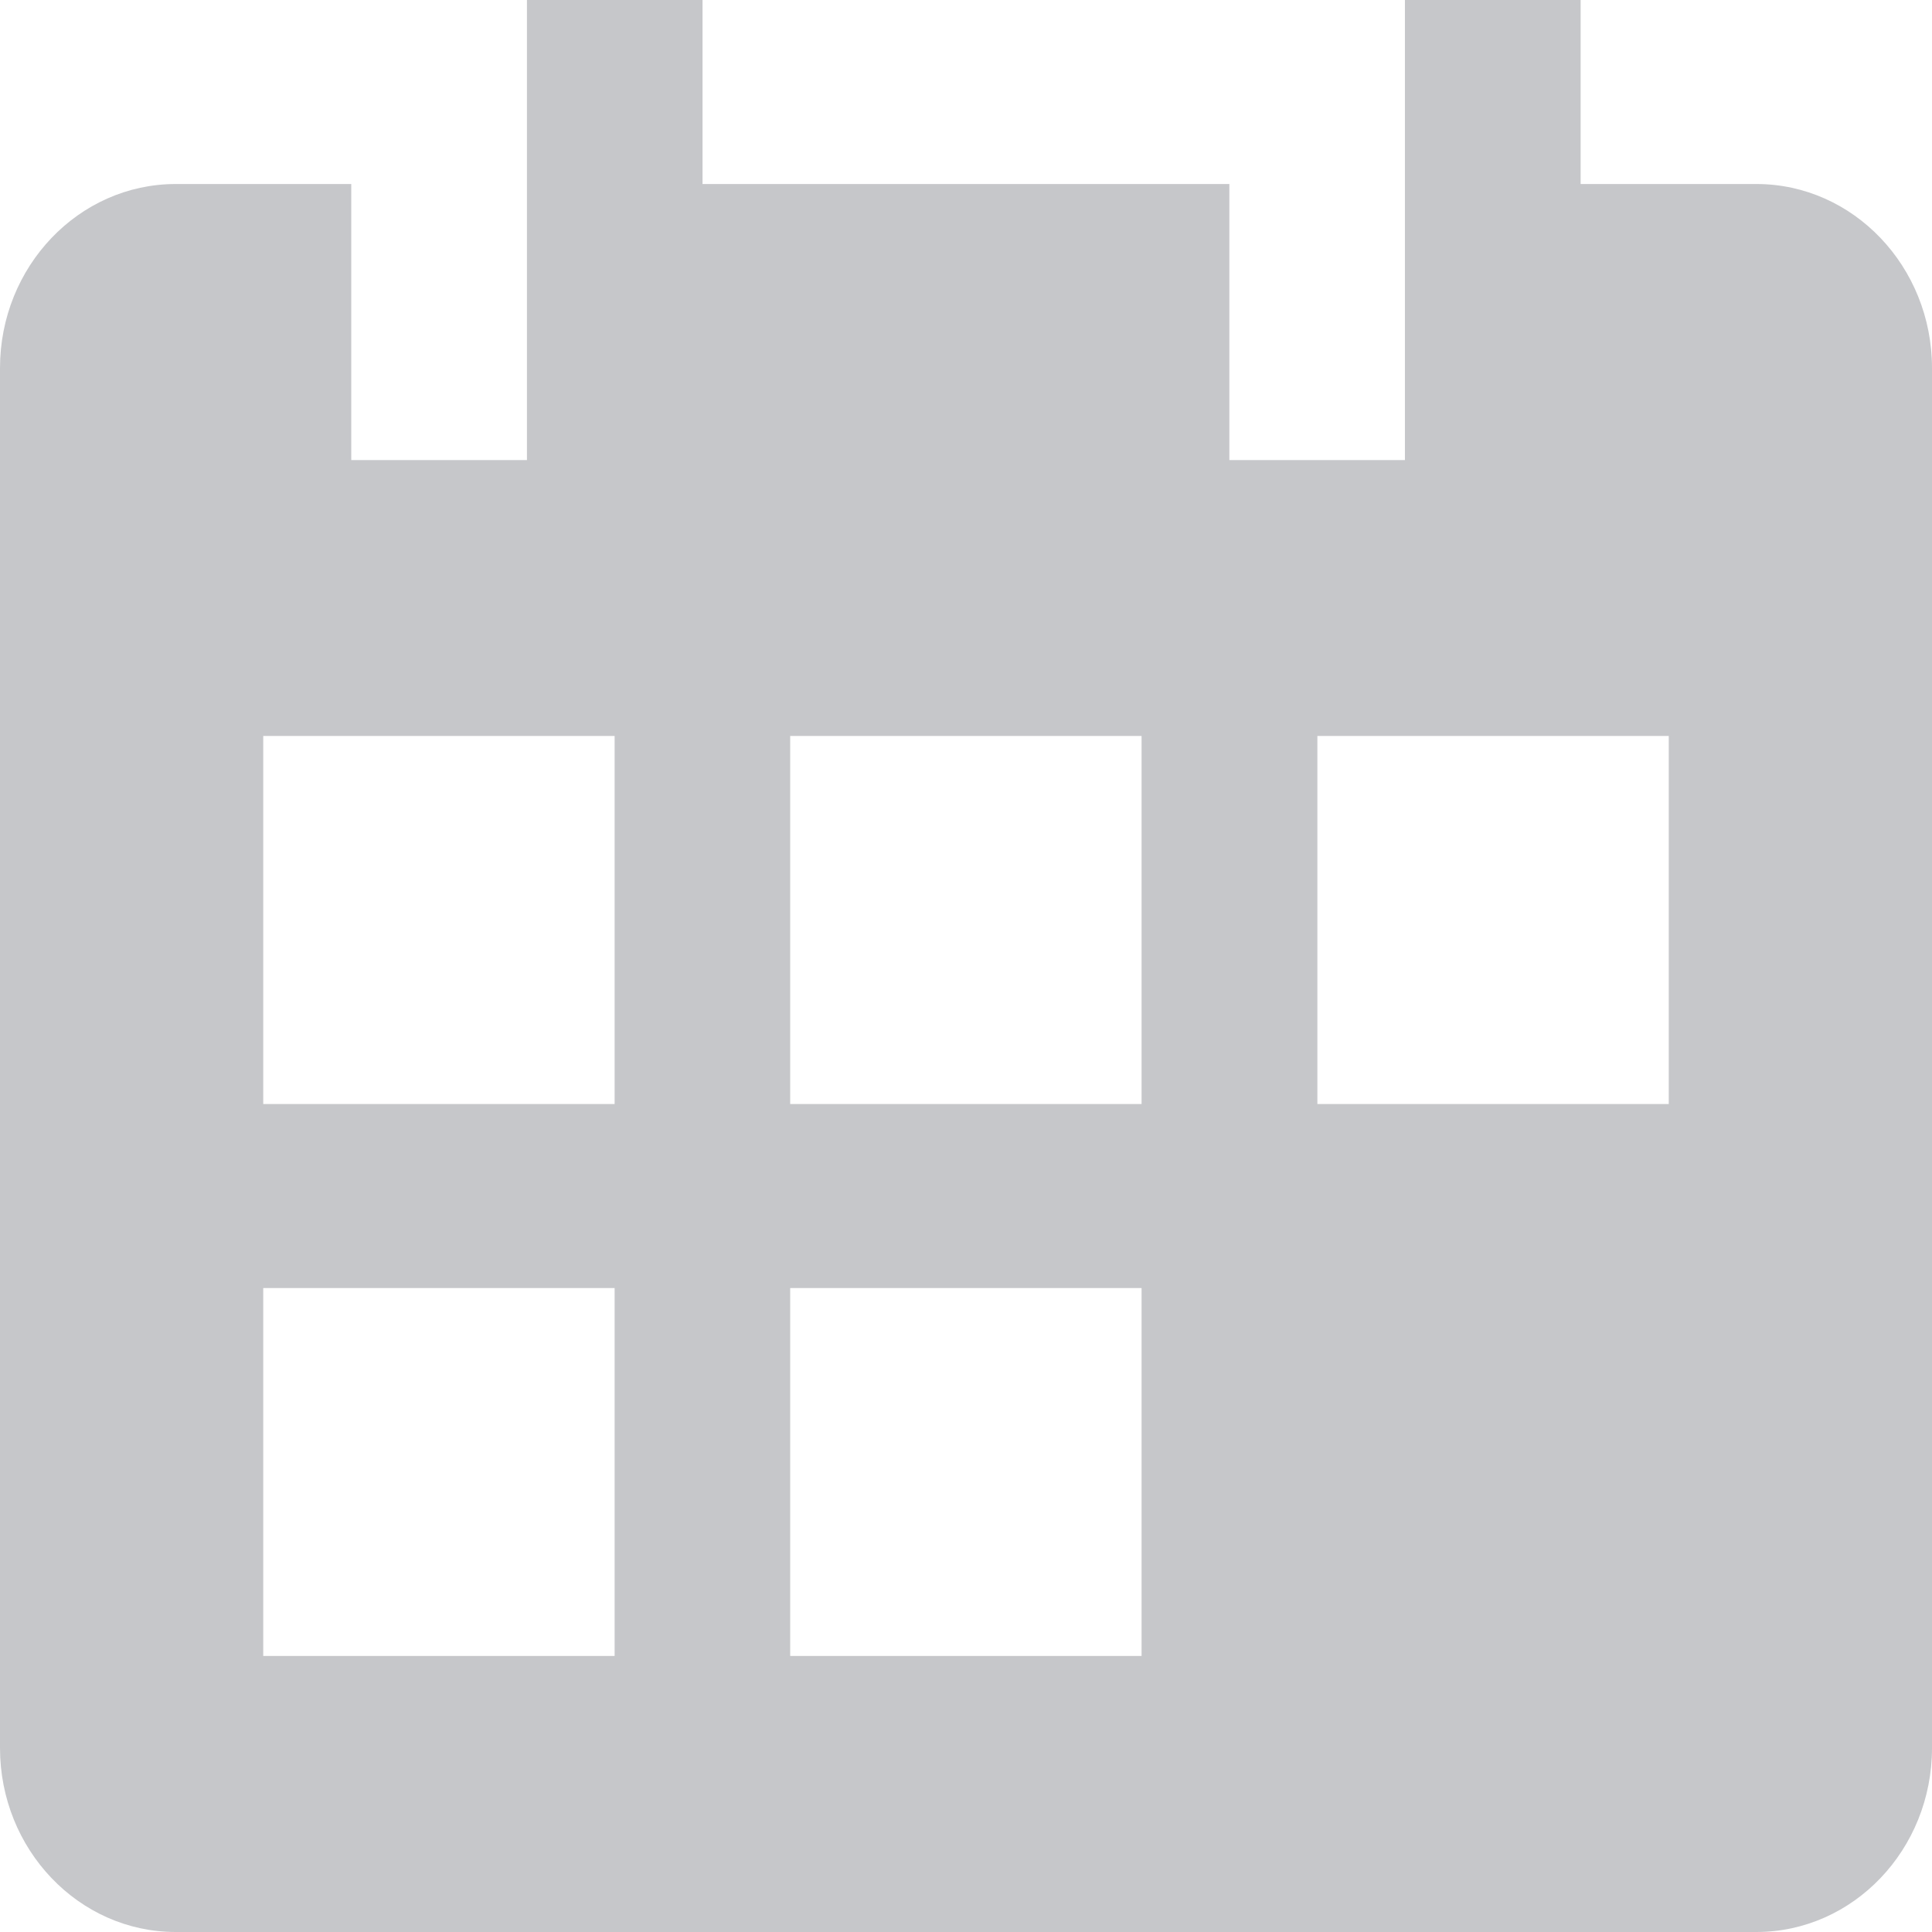 <svg width="16" height="16" fill="none" xmlns="http://www.w3.org/2000/svg"><path d="M14.546 1.524H13.09V0h-1.455v3.81h-1.454V1.524H5.818V0H4.364v3.81H2.909V1.524H1.455C.652 1.524 0 2.208 0 3.048v11.428C0 15.316.652 16 1.455 16h13.09c.803 0 1.455-.683 1.455-1.524V3.048c0-.84-.652-1.524-1.454-1.524zM5.09 13.714H2.18v-3.047h2.91v3.047zm0-4.571H2.18V6.095h2.91v3.048zm4.364 4.571h-2.91v-3.047h2.91v3.047zm0-4.571h-2.91V6.095h2.91v3.048zm4.363 0H10.91V6.095h2.91v3.048z" fill="#C6C7CA"/></svg>